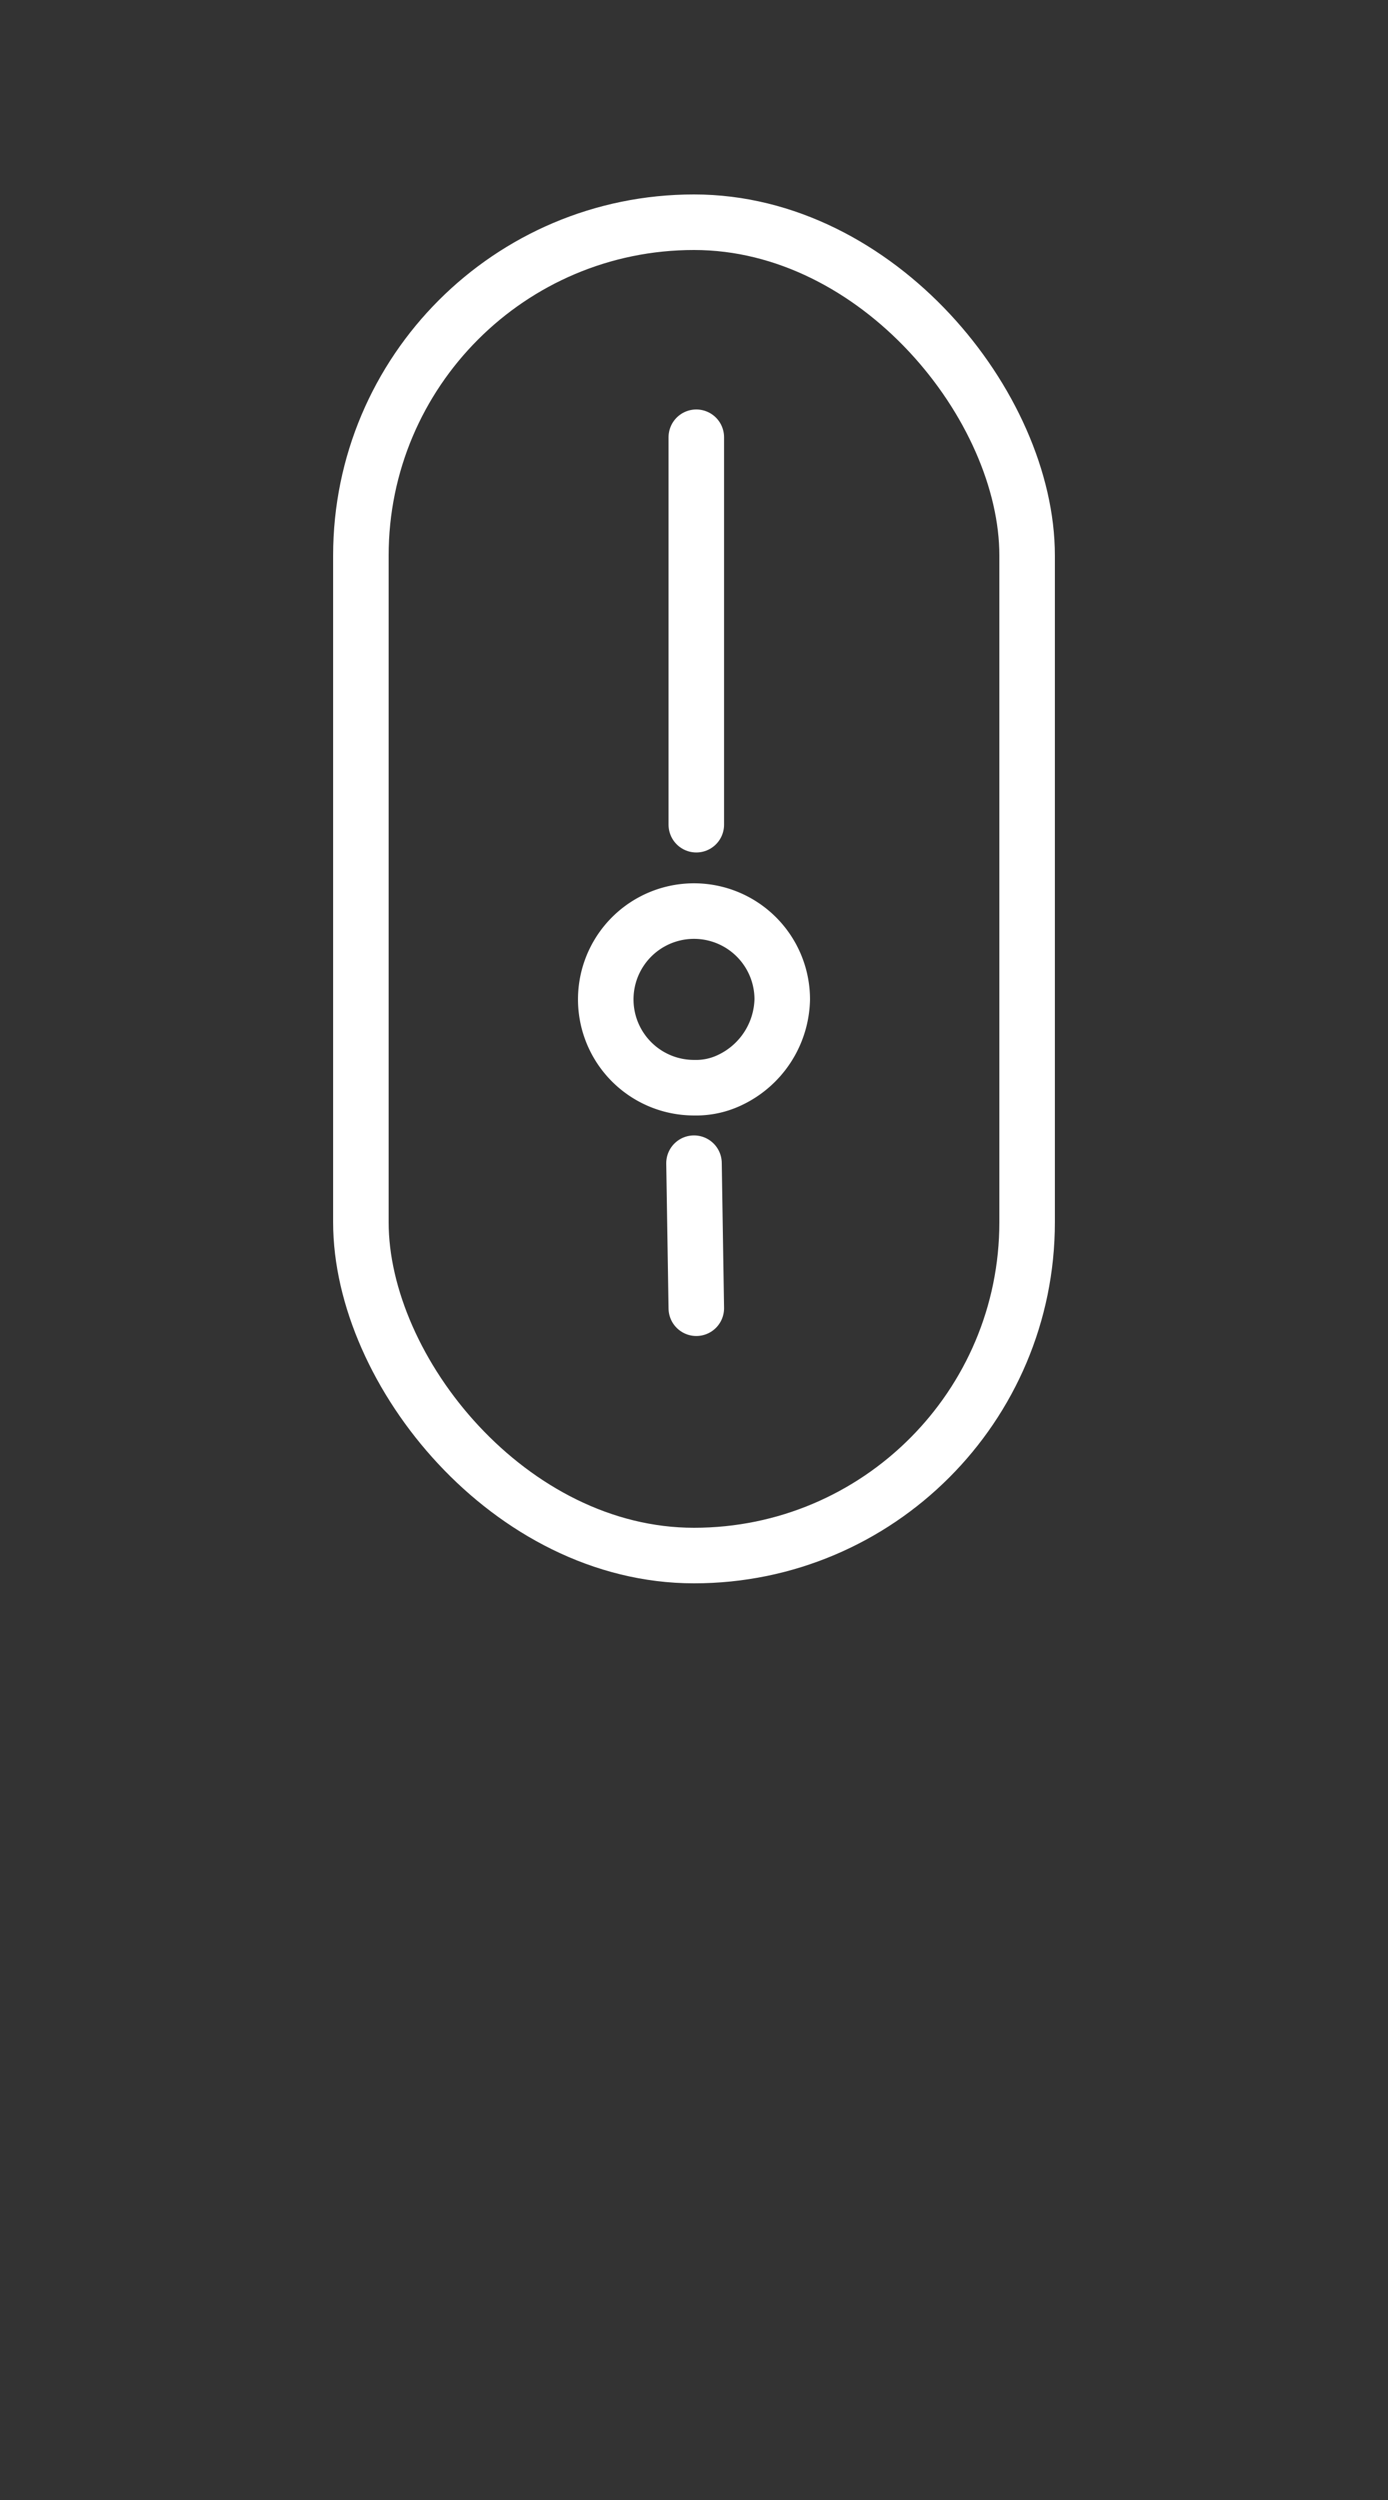 <svg xmlns="http://www.w3.org/2000/svg" xmlns:xlink="http://www.w3.org/1999/xlink" width="50" height="90" viewBox="0 0 50 90"><rect x="0" y="0" width="50" height="90" fill="#333333" stroke="none"/><defs><style>.a{fill:#fff;stroke:#707070;}.b{clip-path:url(#a);}.c,.d{fill:none;stroke:#fff;stroke-linecap:round;stroke-width:2px;}.c{stroke-linejoin:round;}</style><clipPath id="a"><rect class="a" width="50" height="90" transform="translate(935 980)"/></clipPath></defs><g class="b" transform="translate(-935 -980)"><g transform="translate(947.919 987.756)"><g transform="translate(0 0)"><rect class="c" width="24" height="48" rx="12" transform="translate(0.081 0.244)"/><path class="d" d="M0,0V13.948" transform="translate(12.164 7.985)"/><path class="d" d="M-.083,8.74,0,13.961" transform="translate(12.164 25.379)"/><path class="d" d="M3.179,0A3.179,3.179,0,0,1,6.358,3.179,3.291,3.291,0,0,1,4.416,6.108a2.808,2.808,0,0,1-1.237.25A3.179,3.179,0,0,1,3.179,0Z" transform="translate(8.902 25.043)"/></g></g></g></svg>